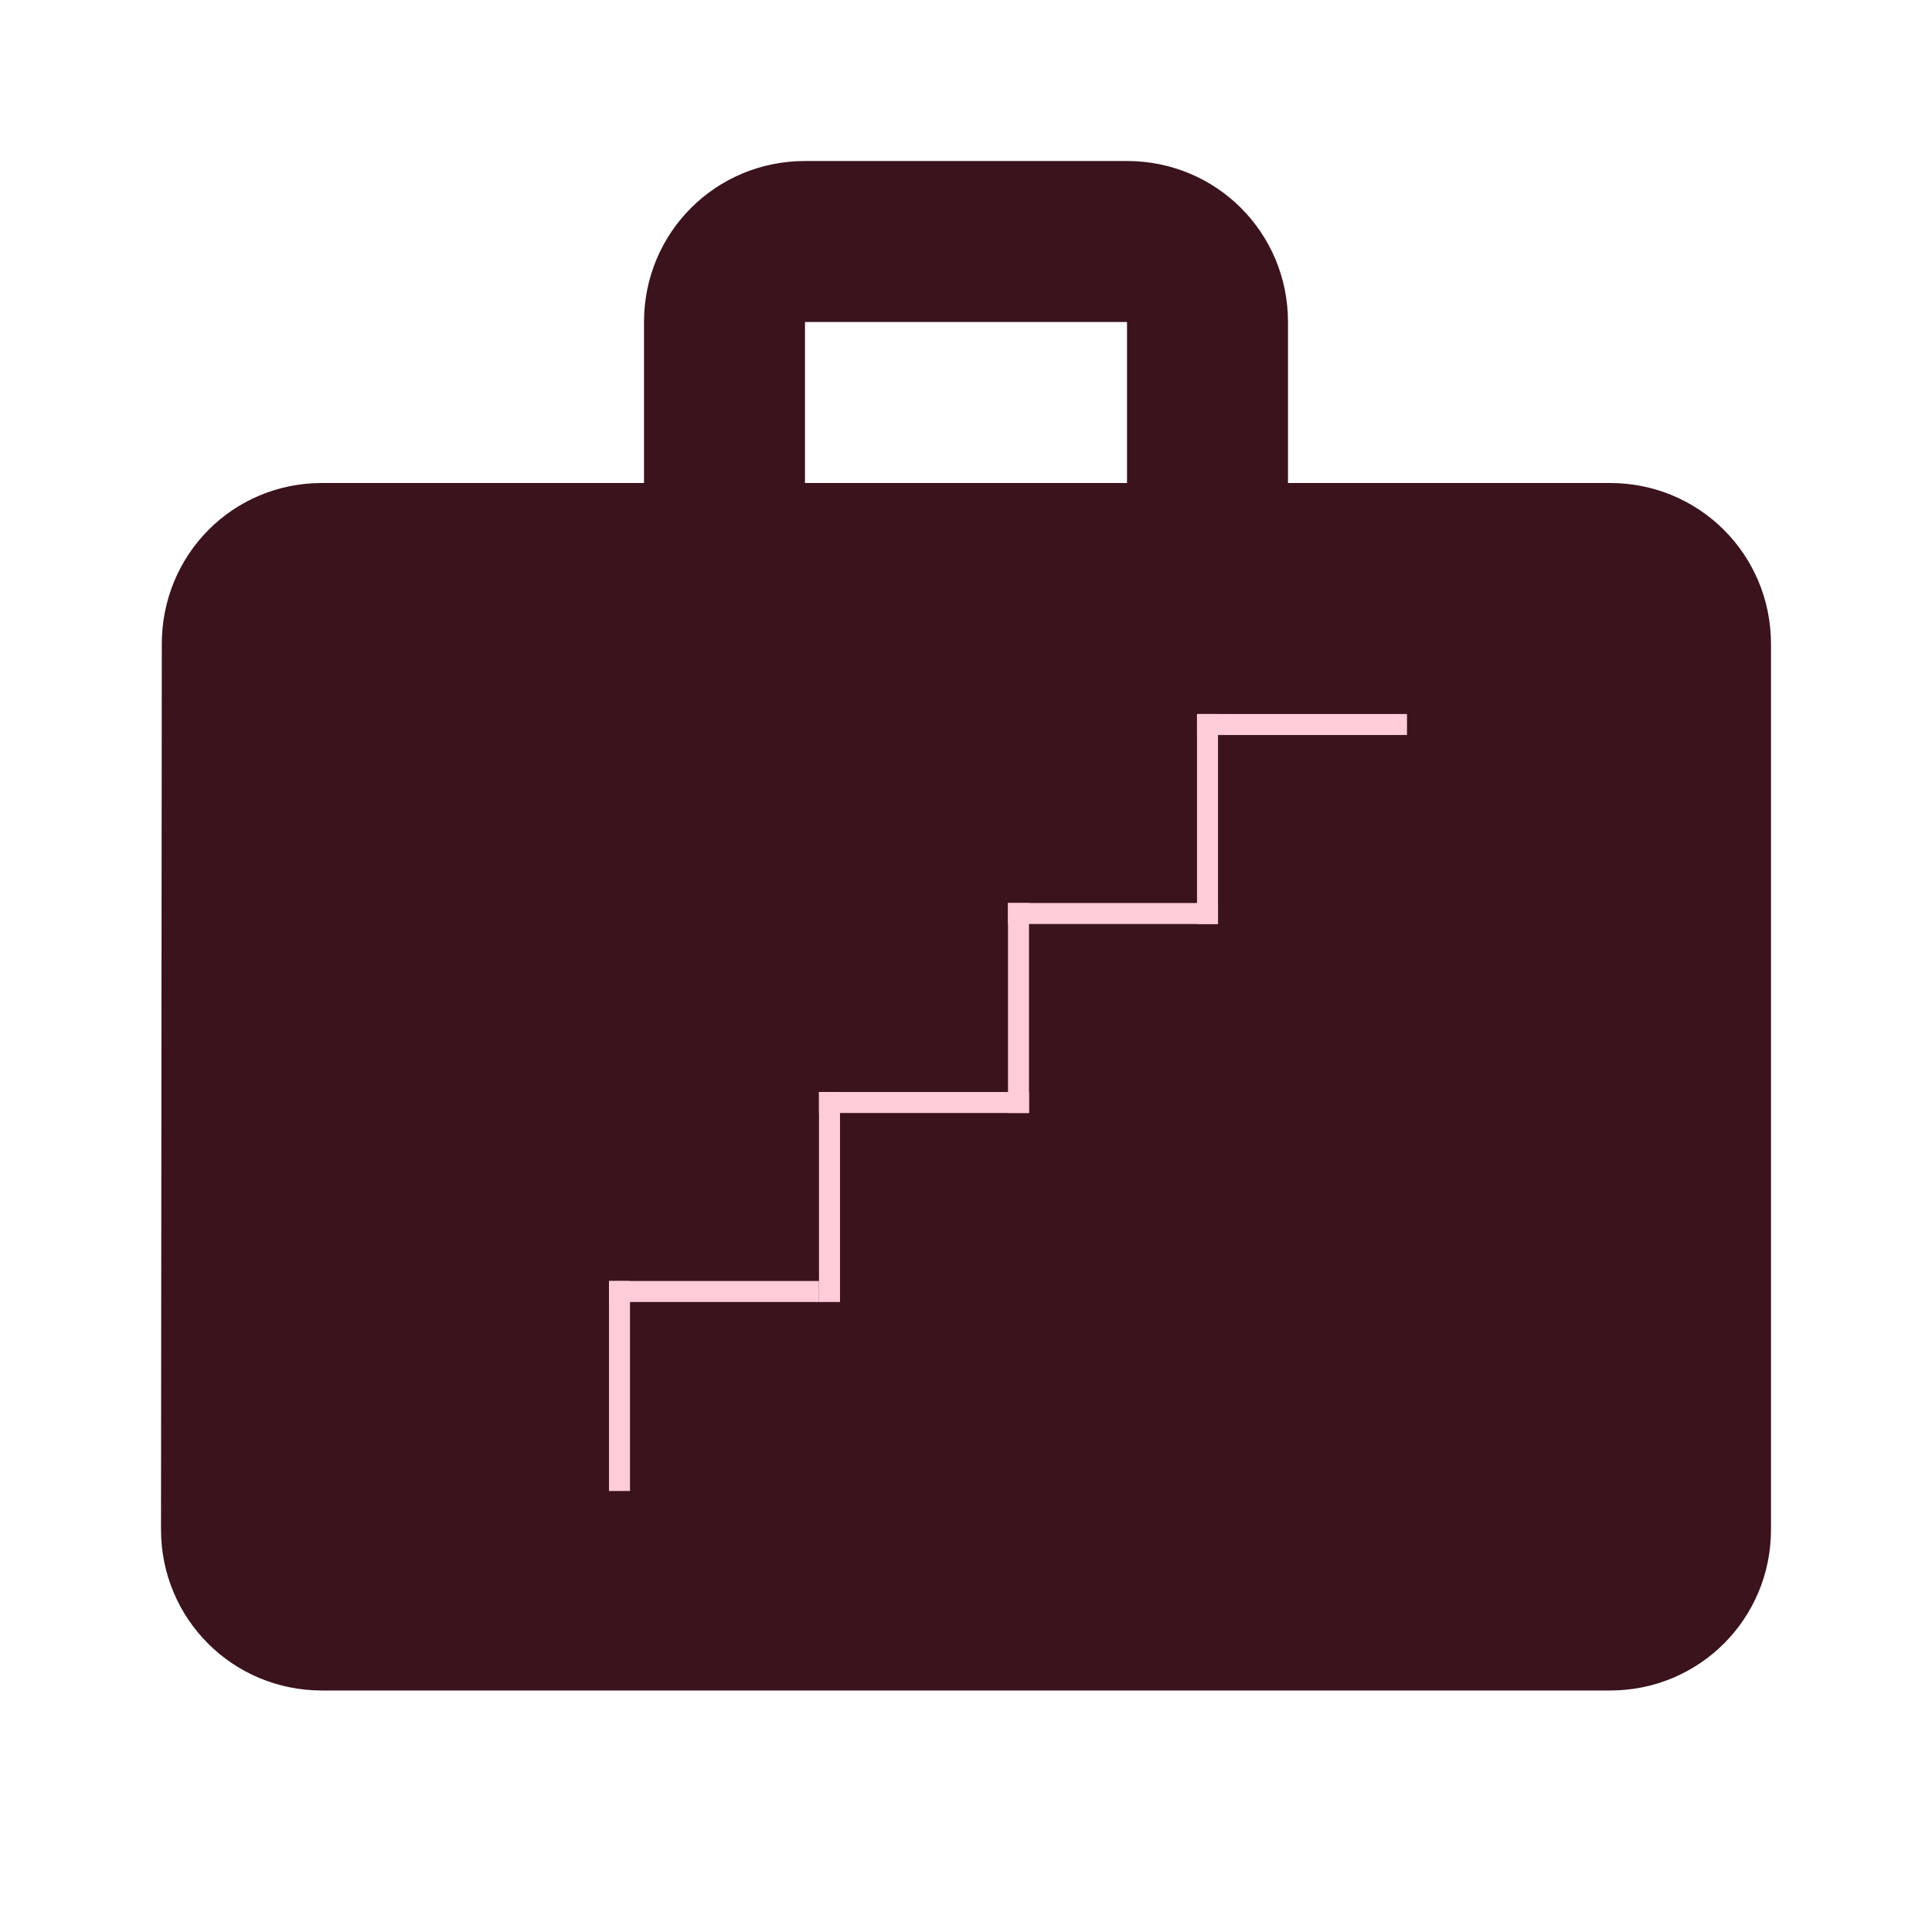 <svg width="92" height="92" viewBox="0 0 92 92" fill="none" xmlns="http://www.w3.org/2000/svg">
<path d="M76.667 23H61.333V15.333C61.333 11.078 57.922 7.667 53.667 7.667H38.333C34.078 7.667 30.667 11.078 30.667 15.333V23H15.333C11.078 23 7.705 26.412 7.705 30.667L7.667 72.833C7.667 77.088 11.078 80.5 15.333 80.5H76.667C80.922 80.5 84.333 77.088 84.333 72.833V30.667C84.333 26.412 80.922 23 76.667 23ZM53.667 23H38.333V15.333H53.667V23Z" fill="#3A131D"/>
<line x1="29.5" y1="71" x2="29.5" y2="61" stroke="#FFCCD8"/>
<line x1="39.5" y1="62" x2="39.5" y2="52" stroke="#FFCCD8"/>
<line x1="48.5" y1="53" x2="48.5" y2="43" stroke="#FFCCD8"/>
<line x1="57.5" y1="44" x2="57.5" y2="34" stroke="#FFCCD8"/>
<line x1="29" y1="61.5" x2="39" y2="61.5" stroke="#FFCCD8"/>
<line x1="39" y1="52.5" x2="49" y2="52.5" stroke="#FFCCD8"/>
<line x1="48" y1="43.5" x2="58" y2="43.5" stroke="#FFCCD8"/>
<line x1="57" y1="34.5" x2="67" y2="34.5" stroke="#FFCCD8"/>
</svg>
